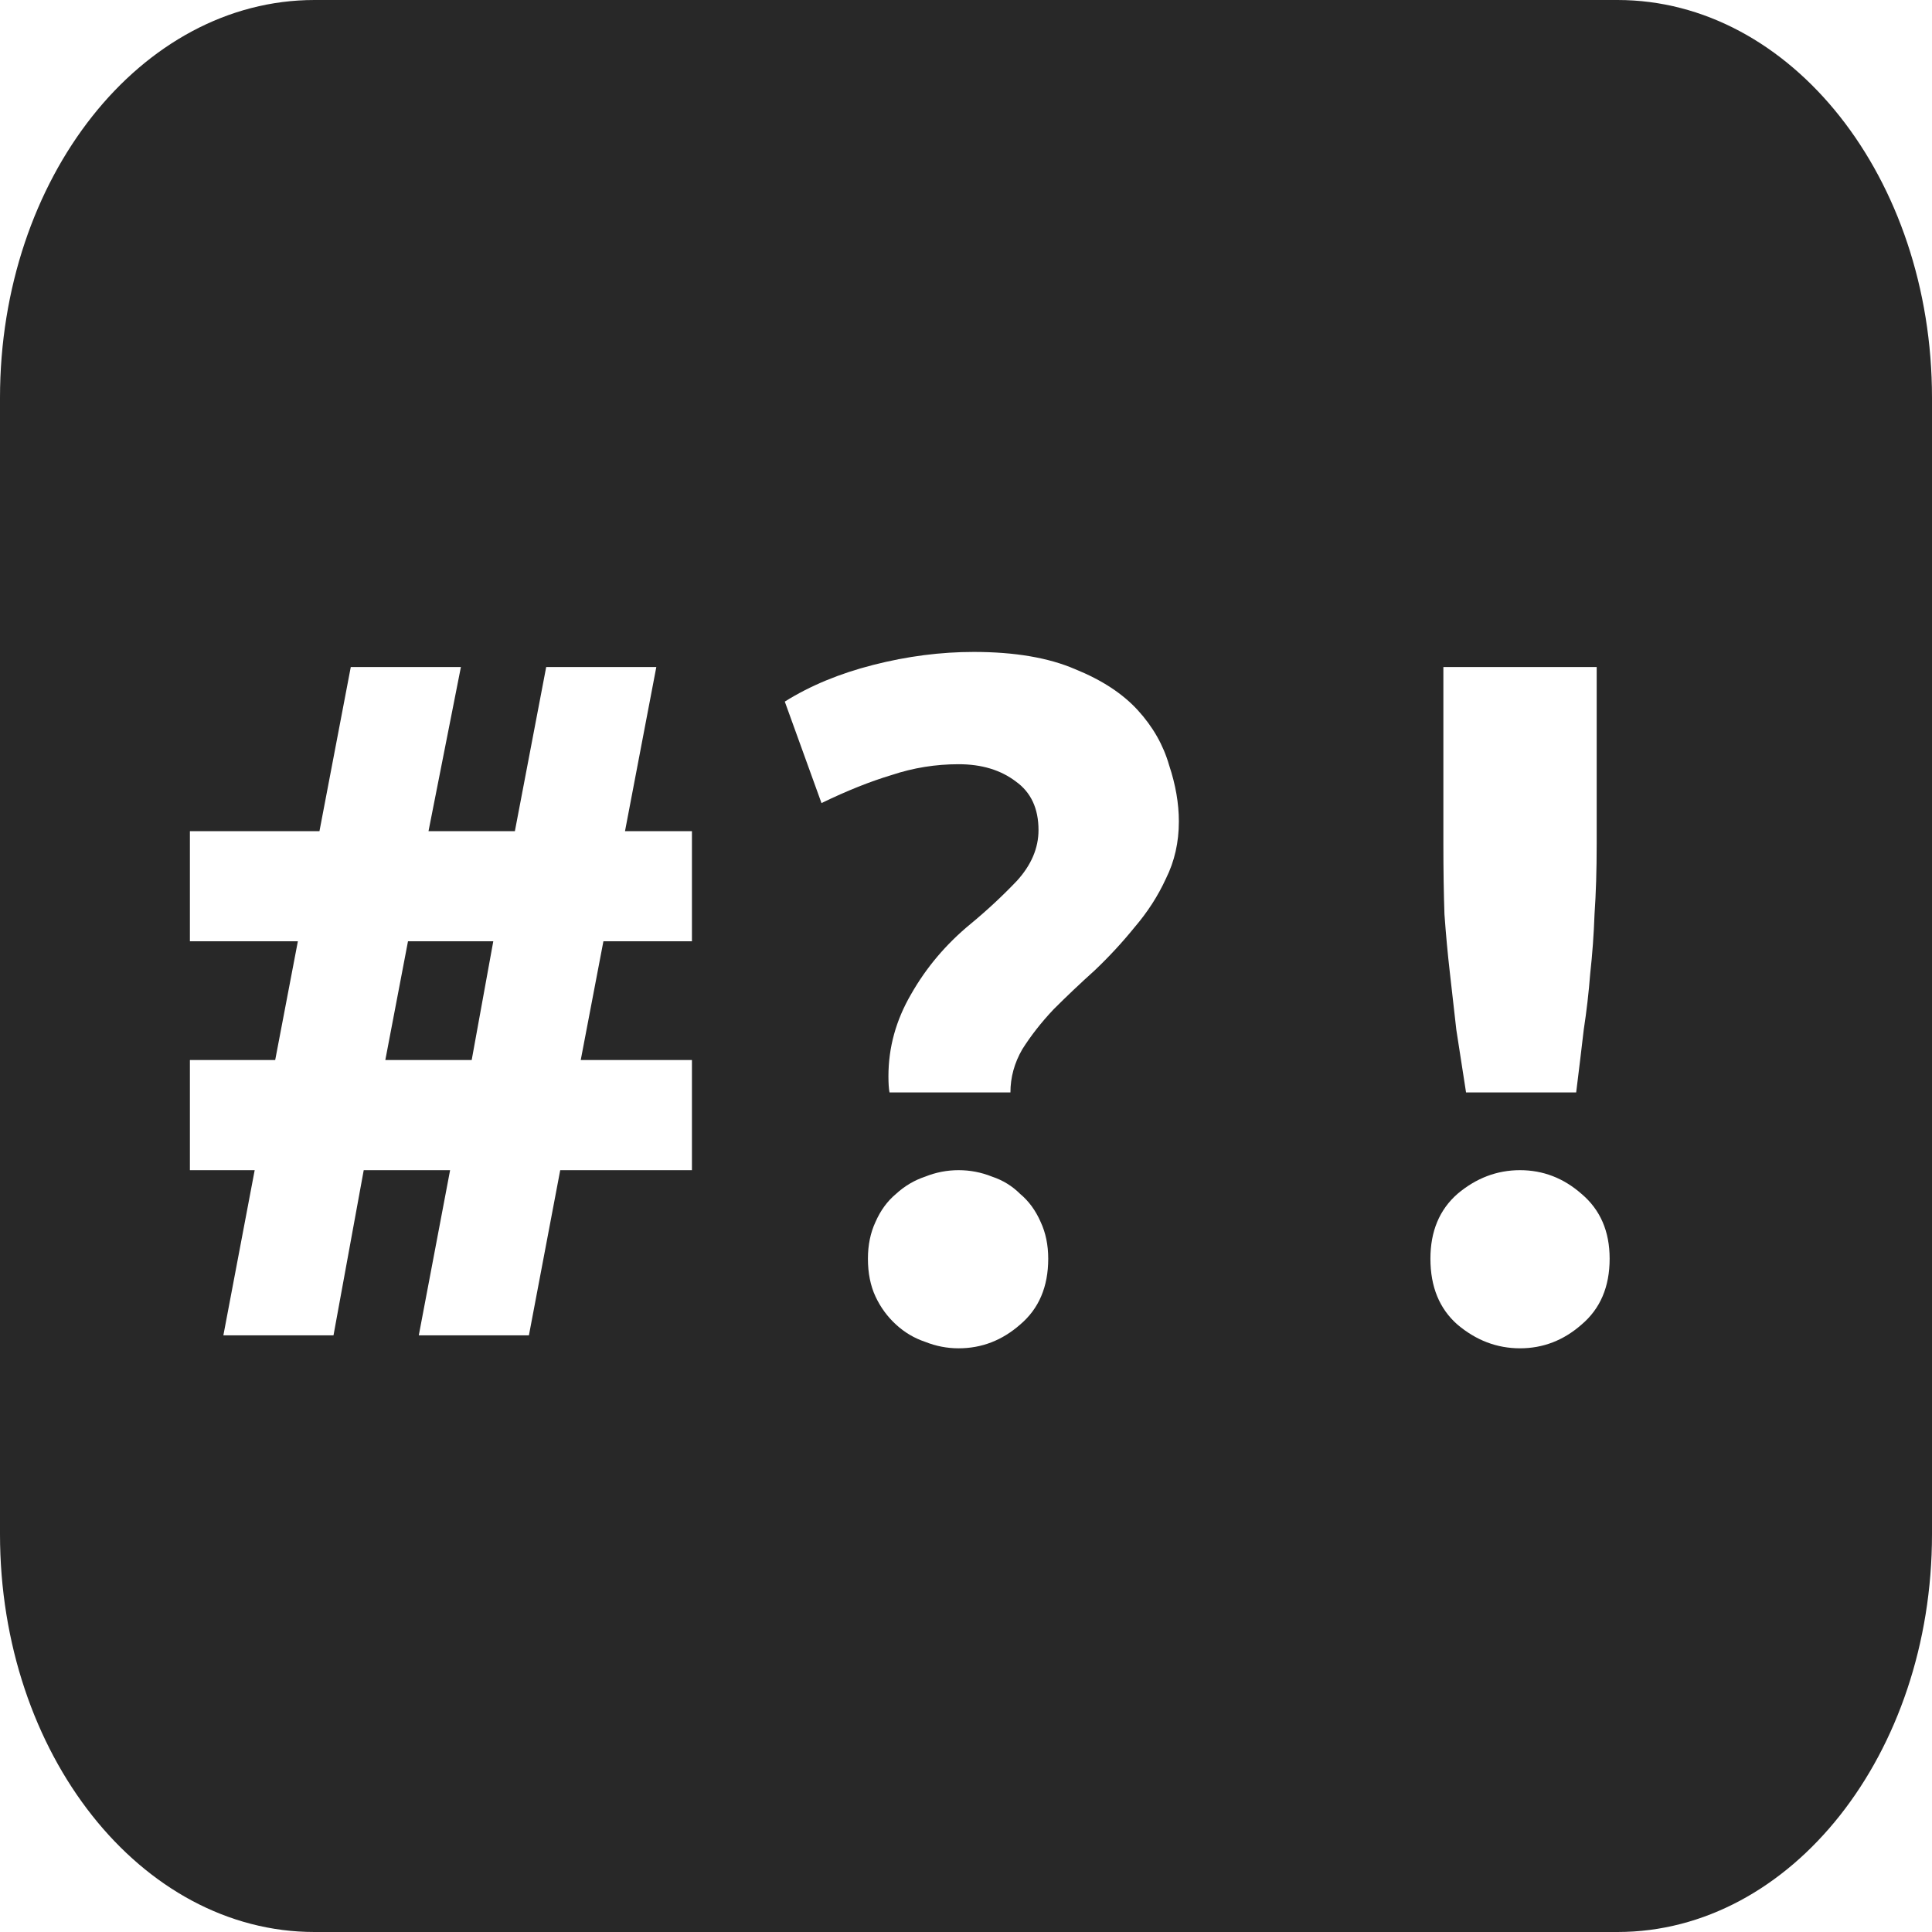 <svg width="68" height="68" viewBox="0 0 68 68" fill="none" xmlns="http://www.w3.org/2000/svg">
<path fill-rule="evenodd" clip-rule="evenodd" d="M11.07 0C4.956 0 0 6.268 0 14V54C0 61.732 4.956 68 11.07 68H56.93C63.044 68 68 61.732 68 54V14C68 6.268 63.044 0 56.93 0H11.07ZM31.308 38.45C31.283 38.323 31.27 38.133 31.27 37.88C31.27 36.867 31.536 35.904 32.068 34.992C32.6 34.055 33.297 33.231 34.158 32.522C34.741 32.041 35.285 31.534 35.792 31.002C36.299 30.445 36.552 29.849 36.552 29.216C36.552 28.456 36.286 27.886 35.754 27.506C35.222 27.101 34.551 26.898 33.74 26.898C32.929 26.898 32.144 27.025 31.384 27.278C30.624 27.506 29.801 27.835 28.914 28.266L27.622 24.694C28.509 24.137 29.547 23.706 30.738 23.402C31.929 23.098 33.107 22.946 34.272 22.946C35.716 22.946 36.907 23.149 37.844 23.554C38.781 23.934 39.516 24.415 40.048 24.998C40.58 25.581 40.947 26.227 41.15 26.936C41.378 27.62 41.492 28.279 41.492 28.912C41.492 29.647 41.34 30.318 41.036 30.926C40.757 31.534 40.39 32.104 39.934 32.636C39.503 33.168 39.035 33.675 38.528 34.156C38.021 34.612 37.54 35.068 37.084 35.524C36.653 35.98 36.286 36.449 35.982 36.93C35.703 37.411 35.564 37.918 35.564 38.45H31.308ZM36.894 44.302C36.894 45.29 36.565 46.063 35.906 46.62C35.273 47.177 34.551 47.456 33.74 47.456C33.335 47.456 32.942 47.38 32.562 47.228C32.182 47.101 31.84 46.899 31.536 46.62C31.232 46.341 30.991 46.012 30.814 45.632C30.637 45.252 30.548 44.809 30.548 44.302C30.548 43.821 30.637 43.39 30.814 43.01C30.991 42.605 31.232 42.275 31.536 42.022C31.84 41.743 32.182 41.541 32.562 41.414C32.942 41.262 33.335 41.186 33.74 41.186C34.145 41.186 34.538 41.262 34.918 41.414C35.298 41.541 35.627 41.743 35.906 42.022C36.21 42.275 36.451 42.605 36.628 43.01C36.805 43.39 36.894 43.821 36.894 44.302ZM11.244 29.254L12.346 23.478H16.222L15.082 29.254H18.122L19.224 23.478H23.1L21.998 29.254H24.354V33.13H21.238L20.44 37.31H24.354V41.186H19.718L18.616 47H14.74L15.842 41.186H12.802L11.738 47H7.862L8.964 41.186H6.684V37.31H9.686L10.484 33.13H6.684V29.254H11.244ZM16.602 37.31L17.362 33.13H14.36L13.562 37.31H16.602ZM56.122 32.18C56.173 31.445 56.198 30.622 56.198 29.71V23.478H50.802V29.71C50.802 30.622 50.815 31.445 50.84 32.18C50.891 32.889 50.954 33.573 51.03 34.232C51.106 34.891 51.182 35.562 51.258 36.246C51.359 36.905 51.473 37.639 51.6 38.45H55.476C55.577 37.639 55.666 36.905 55.742 36.246C55.843 35.587 55.919 34.929 55.97 34.27C56.046 33.586 56.097 32.889 56.122 32.18ZM55.666 46.62C56.325 46.063 56.654 45.29 56.654 44.302C56.654 43.339 56.325 42.579 55.666 42.022C55.033 41.465 54.311 41.186 53.5 41.186C52.689 41.186 51.955 41.465 51.296 42.022C50.663 42.579 50.346 43.339 50.346 44.302C50.346 45.29 50.663 46.063 51.296 46.62C51.955 47.177 52.689 47.456 53.5 47.456C54.311 47.456 55.033 47.177 55.666 46.62Z" fill="#282828"/>
</svg>
